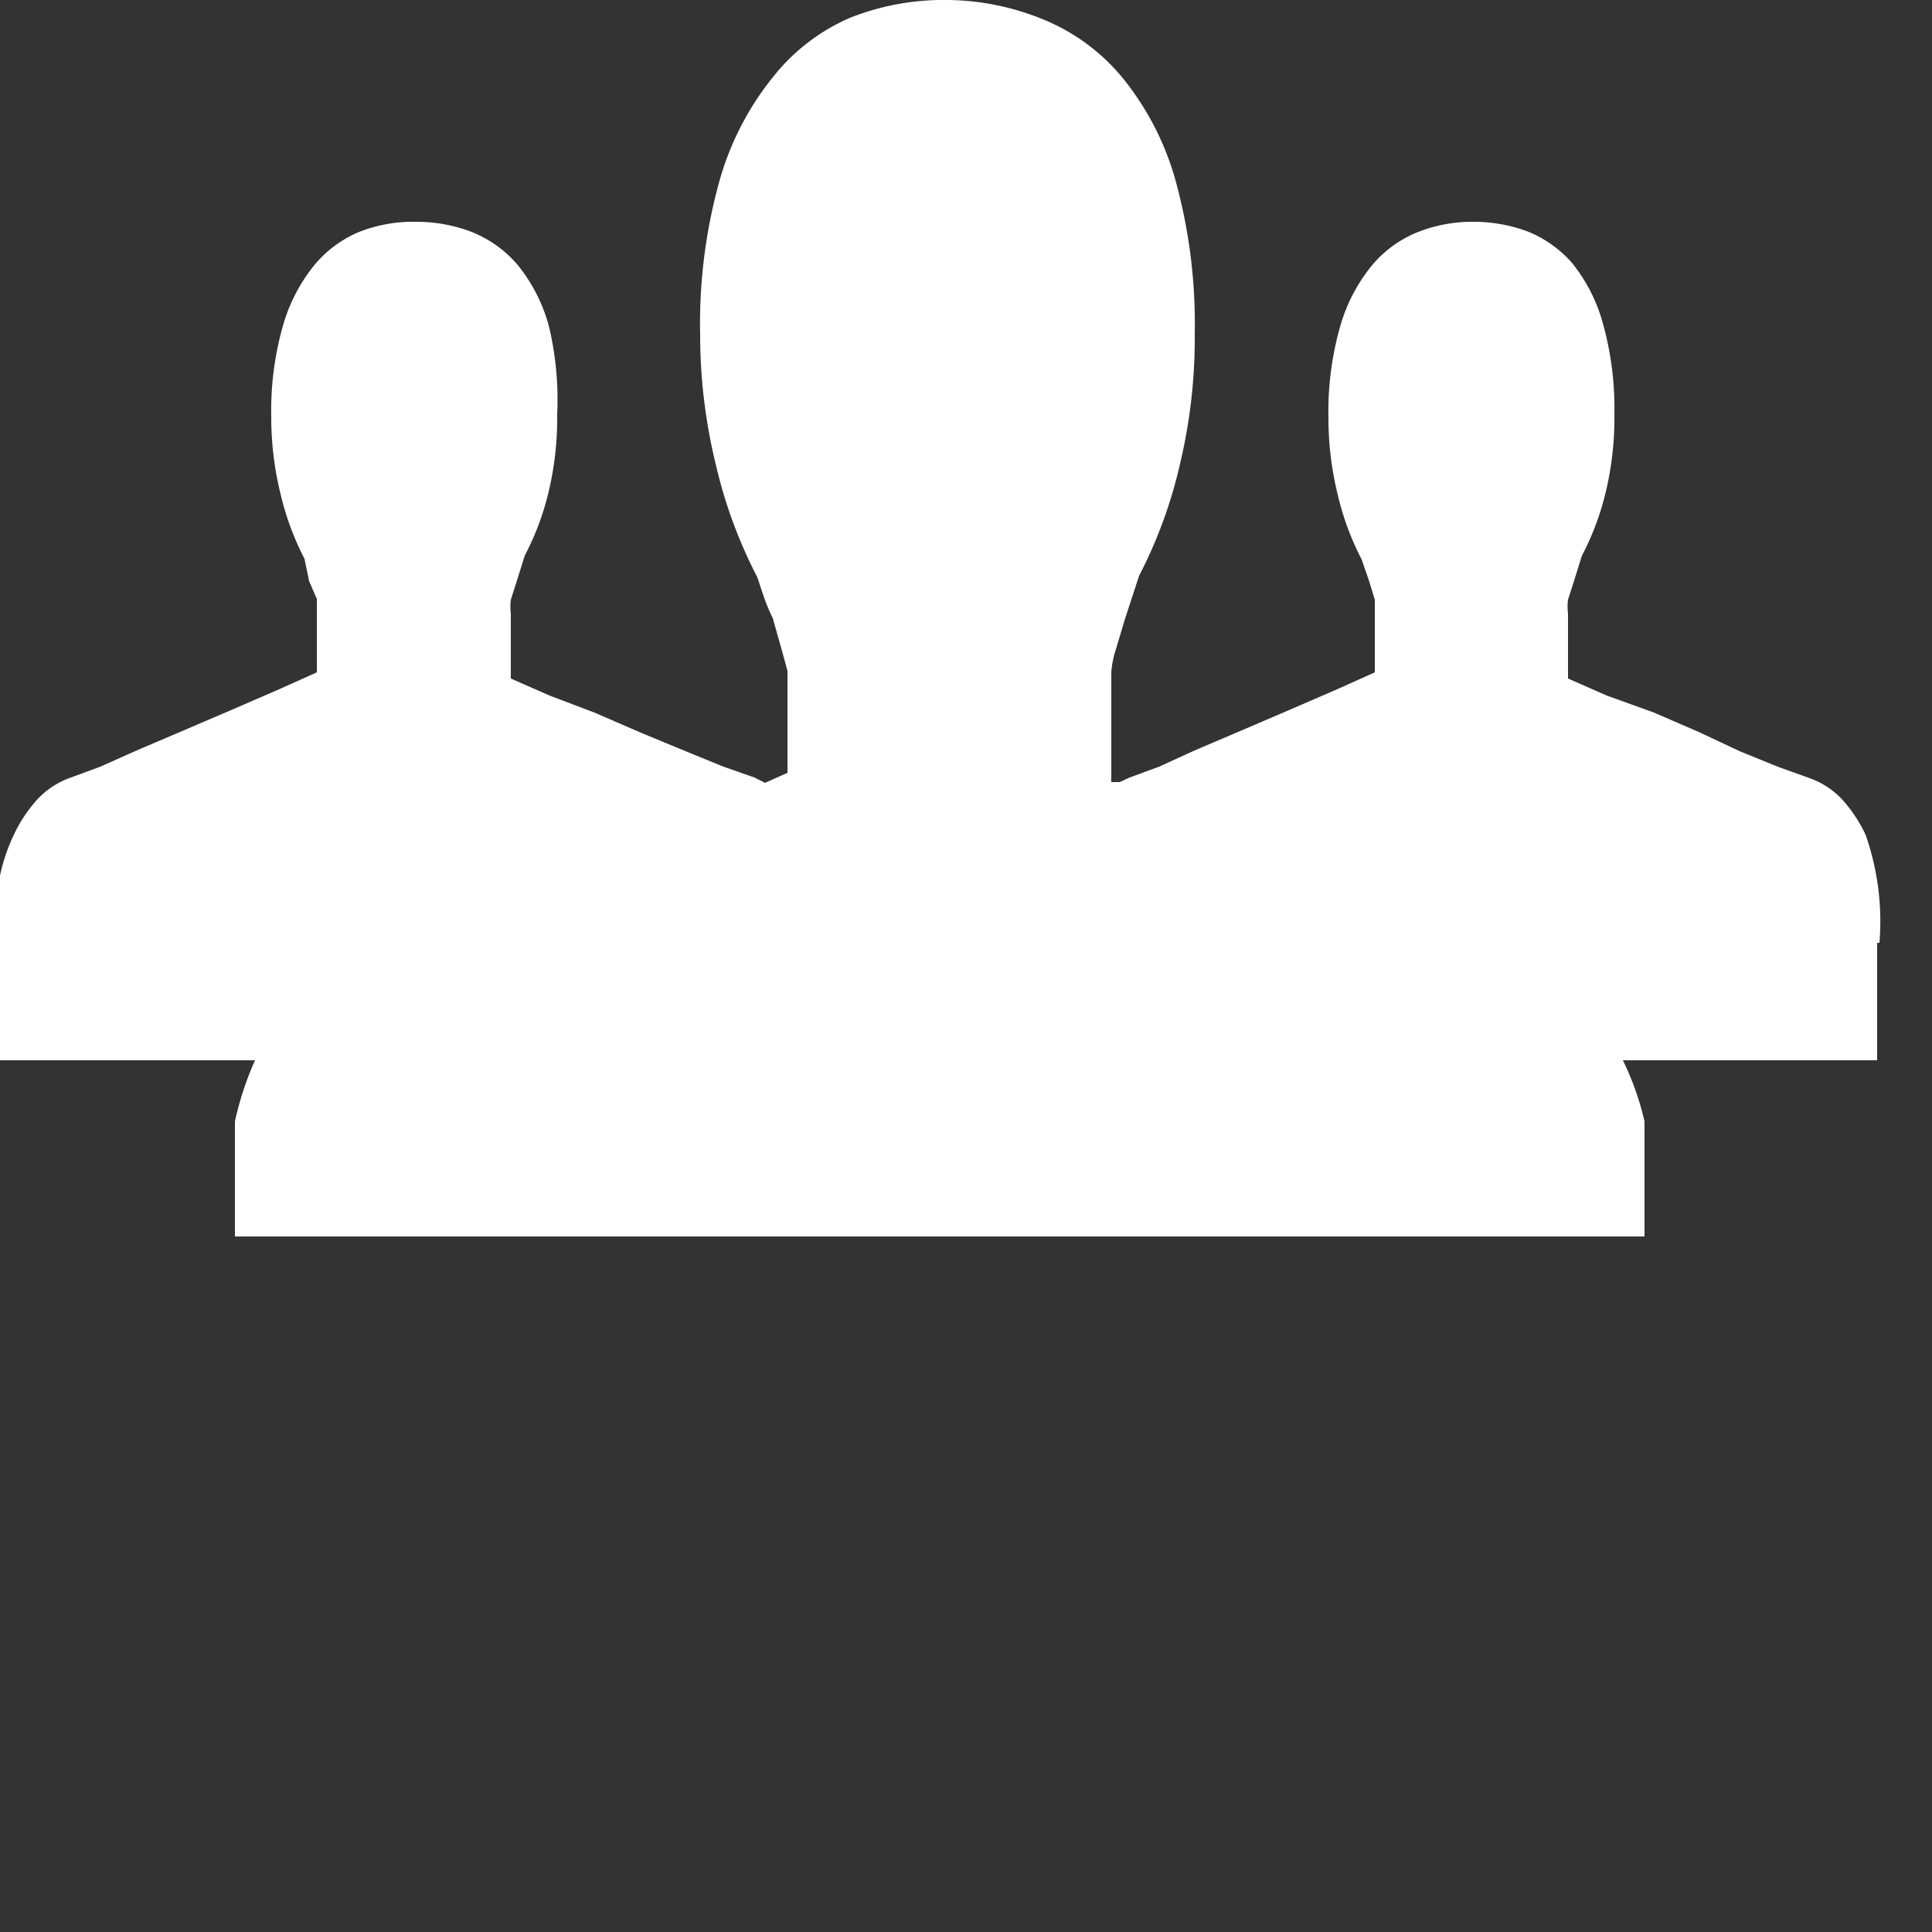<?xml version="1.0" encoding="UTF-8" standalone="no"?>
<svg
   xmlns:dc="http://purl.org/dc/elements/1.1/"
   xmlns:cc="http://creativecommons.org/ns#"
   xmlns:rdf="http://www.w3.org/1999/02/22-rdf-syntax-ns#"
   xmlns:svg="http://www.w3.org/2000/svg"
   xmlns="http://www.w3.org/2000/svg"
   xmlns:sodipodi="http://sodipodi.sourceforge.net/DTD/sodipodi-0.dtd"
   xmlns:inkscape="http://www.inkscape.org/namespaces/inkscape"
   id="Extra_small_Icons_for_Menu"
   data-name="Extra small Icons for Menu"
   viewBox="0 0 25 25"
   version="1.1"
   inkscape:version="0.48.5 r10040"
   width="18"
   height="18"
   sodipodi:docname="employmentcenters.svg">
  <rect x="0" y="0" width="25" height="25" fill="#333333" stroke="none"/>
  <sodipodi:namedview
     pagecolor="#ffffff"
     bordercolor="#666666"
     borderopacity="1"
     objecttolerance="10"
     gridtolerance="10"
     guidetolerance="10"
     inkscape:pageopacity="0"
     inkscape:pageshadow="2"
     inkscape:window-width="640"
     inkscape:window-height="480"
     id="namedview3271"
     showgrid="false"
     inkscape:zoom="12.253289"
     inkscape:cx="12.16"
     inkscape:cy="8"
     inkscape:window-x="273"
     inkscape:window-y="225"
     inkscape:window-maximized="0"
     inkscape:current-layer="Extra_small_Icons_for_Menu" />
  <defs
     id="defs3262">
    <style
       id="style3264">.cls-1{fill:#fff;}</style>
  </defs>
  <title
     id="title3266">scott</title>
  <g
     id="_112-group.png"
     data-name="112-group.png">
    <path
       class="cls-1"
       d="M24.32,12.2a3.39,3.39,0,0,0-.18-1.4,1.9,1.9,0,0,0-.28-0.43,1.07,1.07,0,0,0-.47-0.31L23,9.92l-0.49-.2L22,9.48l-0.6-.26L20.79,9l-0.5-.22V7.94a0.73,0.73,0,0,1,0-.18l0.08-.25,0.1-.32a3.52,3.52,0,0,0,.31-0.83,4.1,4.1,0,0,0,.11-1,4.08,4.08,0,0,0-.15-1.18,2.15,2.15,0,0,0-.4-0.78A1.52,1.52,0,0,0,19.78,3a2,2,0,0,0-.72-0.13,1.91,1.91,0,0,0-.73.14,1.5,1.5,0,0,0-.59.44,2.19,2.19,0,0,0-.4.78,4,4,0,0,0-.15,1.17,4.12,4.12,0,0,0,.12,1,3.58,3.58,0,0,0,.31.84l0.1,0.29,0.07,0.23,0,0.17V8.7l-0.49.22-0.6.26-0.63.27-0.61.26L15,9.92l-0.38.14-0.13.06-0.11,0V8.7a1.27,1.27,0,0,1,.06-0.3L14.56,8l0.18-.55A6.06,6.06,0,0,0,15.27,6a7,7,0,0,0,.19-1.67,7,7,0,0,0-.25-2A3.67,3.67,0,0,0,14.52,1a2.6,2.6,0,0,0-1-.74A3.34,3.34,0,0,0,12.26,0,3.28,3.28,0,0,0,11,.23,2.57,2.57,0,0,0,10,1a3.76,3.76,0,0,0-.69,1.34,6.89,6.89,0,0,0-.25,2A7.05,7.05,0,0,0,9.26,6,6.17,6.17,0,0,0,9.8,7.47C9.86,7.65,9.91,7.82,10,8l0.11,0.39,0.08,0.29V10l-0.29.13-0.14-.07L9.36,9.92l-0.49-.2L8.29,9.48l-0.6-.26L7.11,9l-0.5-.22V7.94a0.73,0.73,0,0,1,0-.18l0.08-.25,0.1-.32a3.52,3.52,0,0,0,.31-0.83,4.1,4.1,0,0,0,.11-1A4.08,4.08,0,0,0,7.1,4.21a2.15,2.15,0,0,0-.4-0.78A1.52,1.52,0,0,0,6.1,3a2,2,0,0,0-.72-0.13A1.91,1.91,0,0,0,4.65,3a1.5,1.5,0,0,0-.59.44,2.19,2.19,0,0,0-.4.78,4,4,0,0,0-.15,1.17,4.12,4.12,0,0,0,.12,1,3.59,3.59,0,0,0,.31.84L4,7.52,4.1,7.75l0,0.17V8.7l-0.49.22-0.6.26-0.63.27-0.61.26L1.3,9.92l-0.38.14a1.08,1.08,0,0,0-.46.31,1.86,1.86,0,0,0-.28.43,2.39,2.39,0,0,0-.18.53v2.39H3.3a4.09,4.09,0,0,0-.26.79V16H21.28V14.51A3.69,3.69,0,0,0,21,13.72h3.29V12.2Z"
       id="path3269" />
  </g>
</svg>
